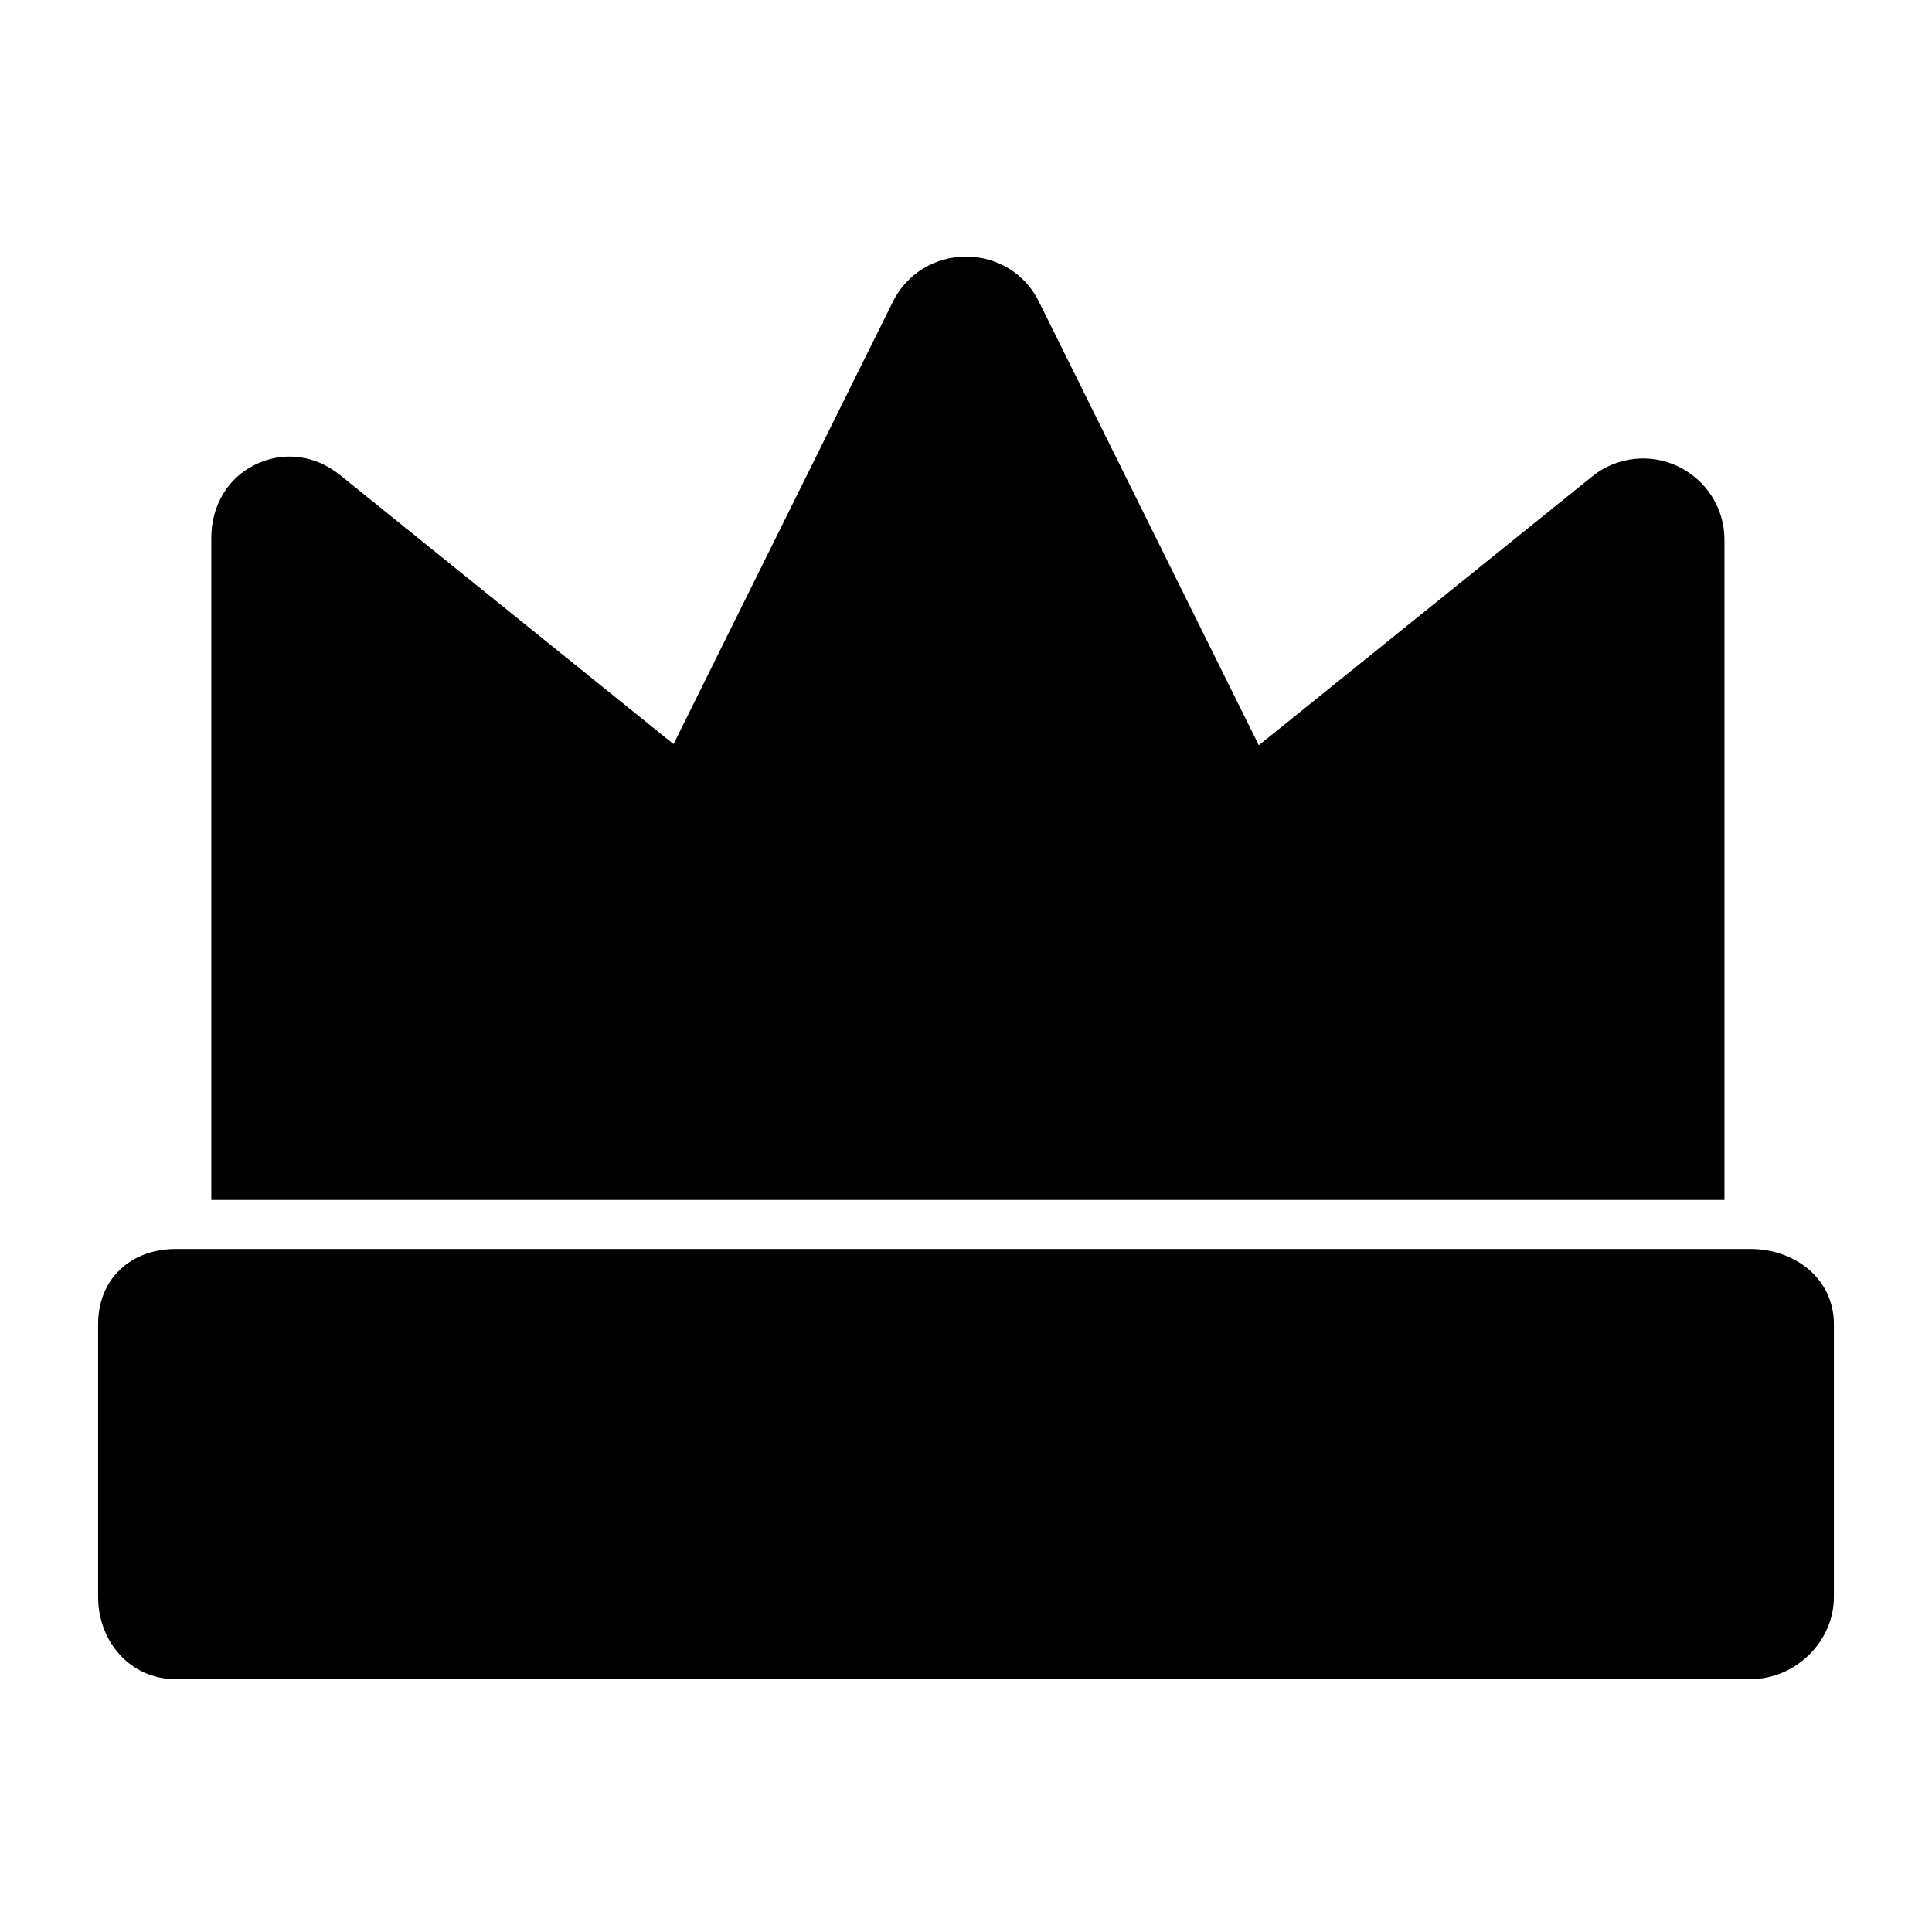 <?xml version="1.0" encoding="utf-8"?>
<!-- Generator: Adobe Illustrator 18.1.1, SVG Export Plug-In . SVG Version: 6.00 Build 0)  -->
<!DOCTYPE svg PUBLIC "-//W3C//DTD SVG 1.1//EN" "http://www.w3.org/Graphics/SVG/1.1/DTD/svg11.dtd">
<svg version="1.1" id="Layer_1" xmlns="http://www.w3.org/2000/svg" xmlns:xlink="http://www.w3.org/1999/xlink" x="0px" y="0px"
	 viewBox="0 0 512 512" enable-background="new 0 0 512 512" xml:space="preserve">
<g>
	<path d="M457,318V143c0-8.3-4.8-15.8-12.3-19.4c-7.5-3.6-16.4-2.5-22.8,2.7l-88.3,71.2L275.3,79.9C271.7,72.5,264.2,68,256,68h0
		c-8.2,0-15.6,4.5-19.3,11.8l-58.2,117.4L90,125.8c-6.5-5.2-14.8-6.3-22.3-2.7c-7.5,3.6-11.7,11.1-11.7,19.4V318H457z"/>
	<path d="M463.9,331h-7.5H55h-8.5c-11.9,0-20.5,8-20.5,19.9v72.3c0,11.9,8.6,21.8,20.5,21.8h417.4c11.9,0,22.1-9.9,22.1-21.8v-72.3
		C486,339,475.8,331,463.9,331z"/>
</g>
</svg>
